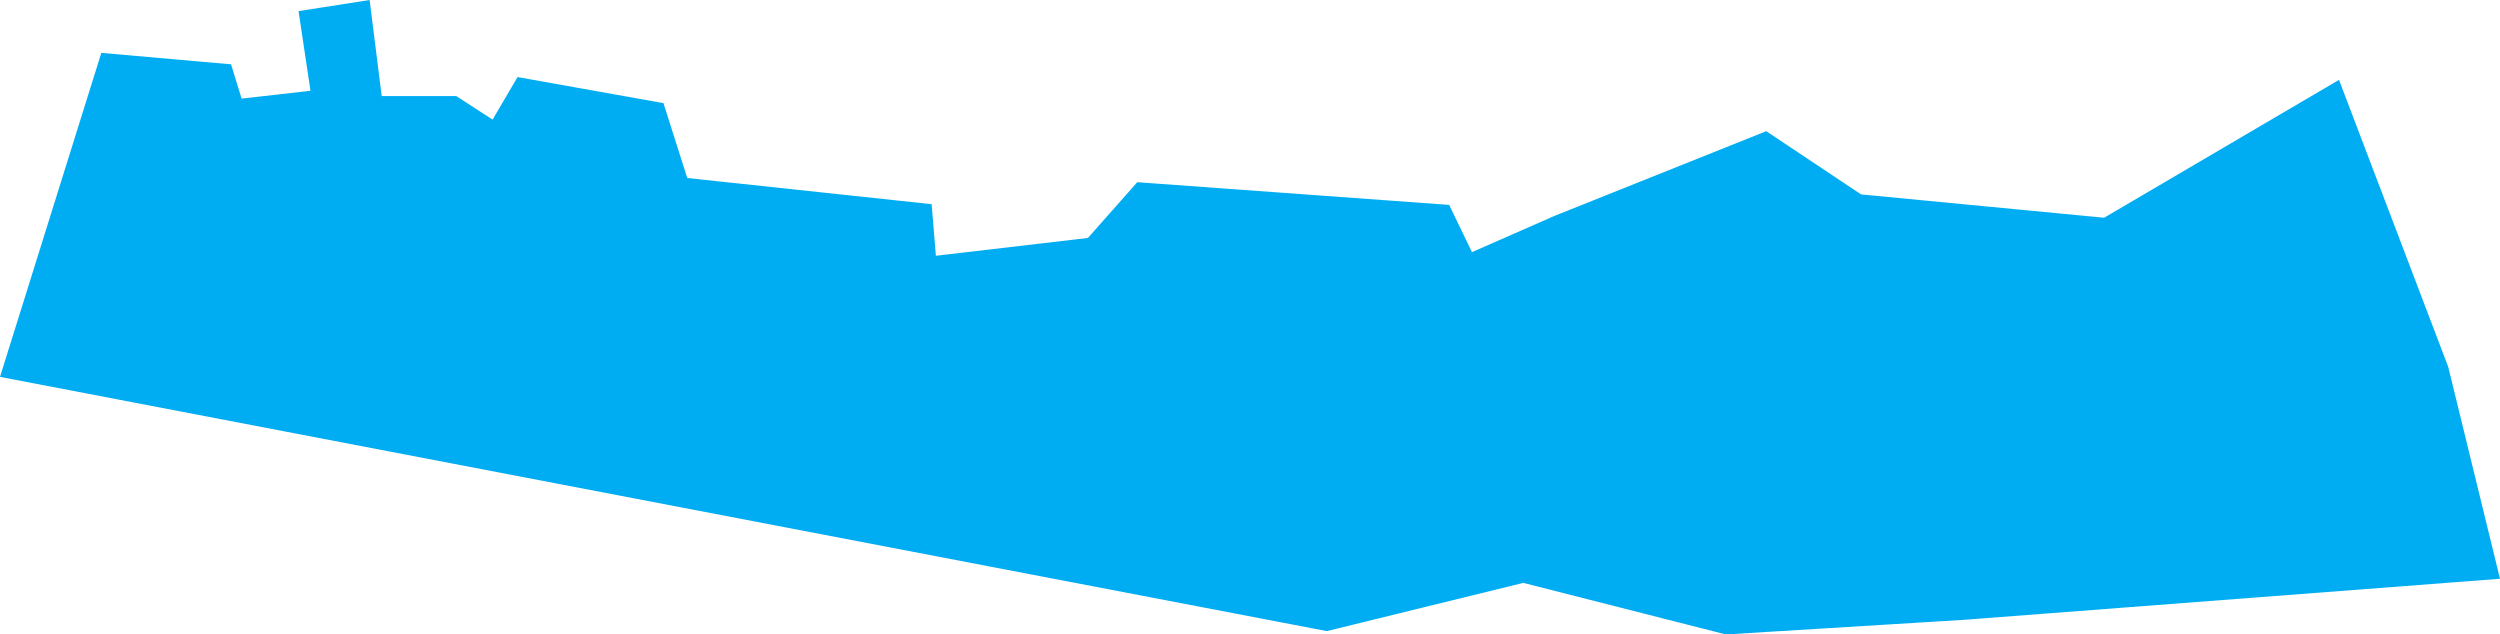 <?xml version="1.0" encoding="UTF-8"?>
<svg width="402.54px" height="102.155px" viewBox="0 0 402.54 102.155" version="1.1" xmlns="http://www.w3.org/2000/svg" xmlns:xlink="http://www.w3.org/1999/xlink">
    <g id="Page-1" stroke="none" stroke-width="1" fill="none" fill-rule="evenodd">
        <g id="Montreal" transform="translate(-641.711, 1.147)" fill="#00ADF2" stroke="#00ADF2" stroke-width="2">
            <polygon id="RueStAnne" points="1034.955 58.213 1043 91.137 957.736 97.668 919.694 100 886.988 91.674 855.33 99.448 643 58.765 658.741 8.435 678.155 10.145 679.902 15.821 692.845 14.343 690.918 1.477 700.363 0 702.29 15.323 714.883 15.323 721.357 19.521 725.554 12.369 747.767 16.334 751.613 28.438 790.791 32.636 791.493 41.149 817.379 38.117 825.249 29.223 874.396 32.8 878.242 40.753 892.41 34.533 925.99 21.099 941.032 31.128 980.735 34.937 1017.814 13.177"></polygon>
        </g>
    </g>
</svg>